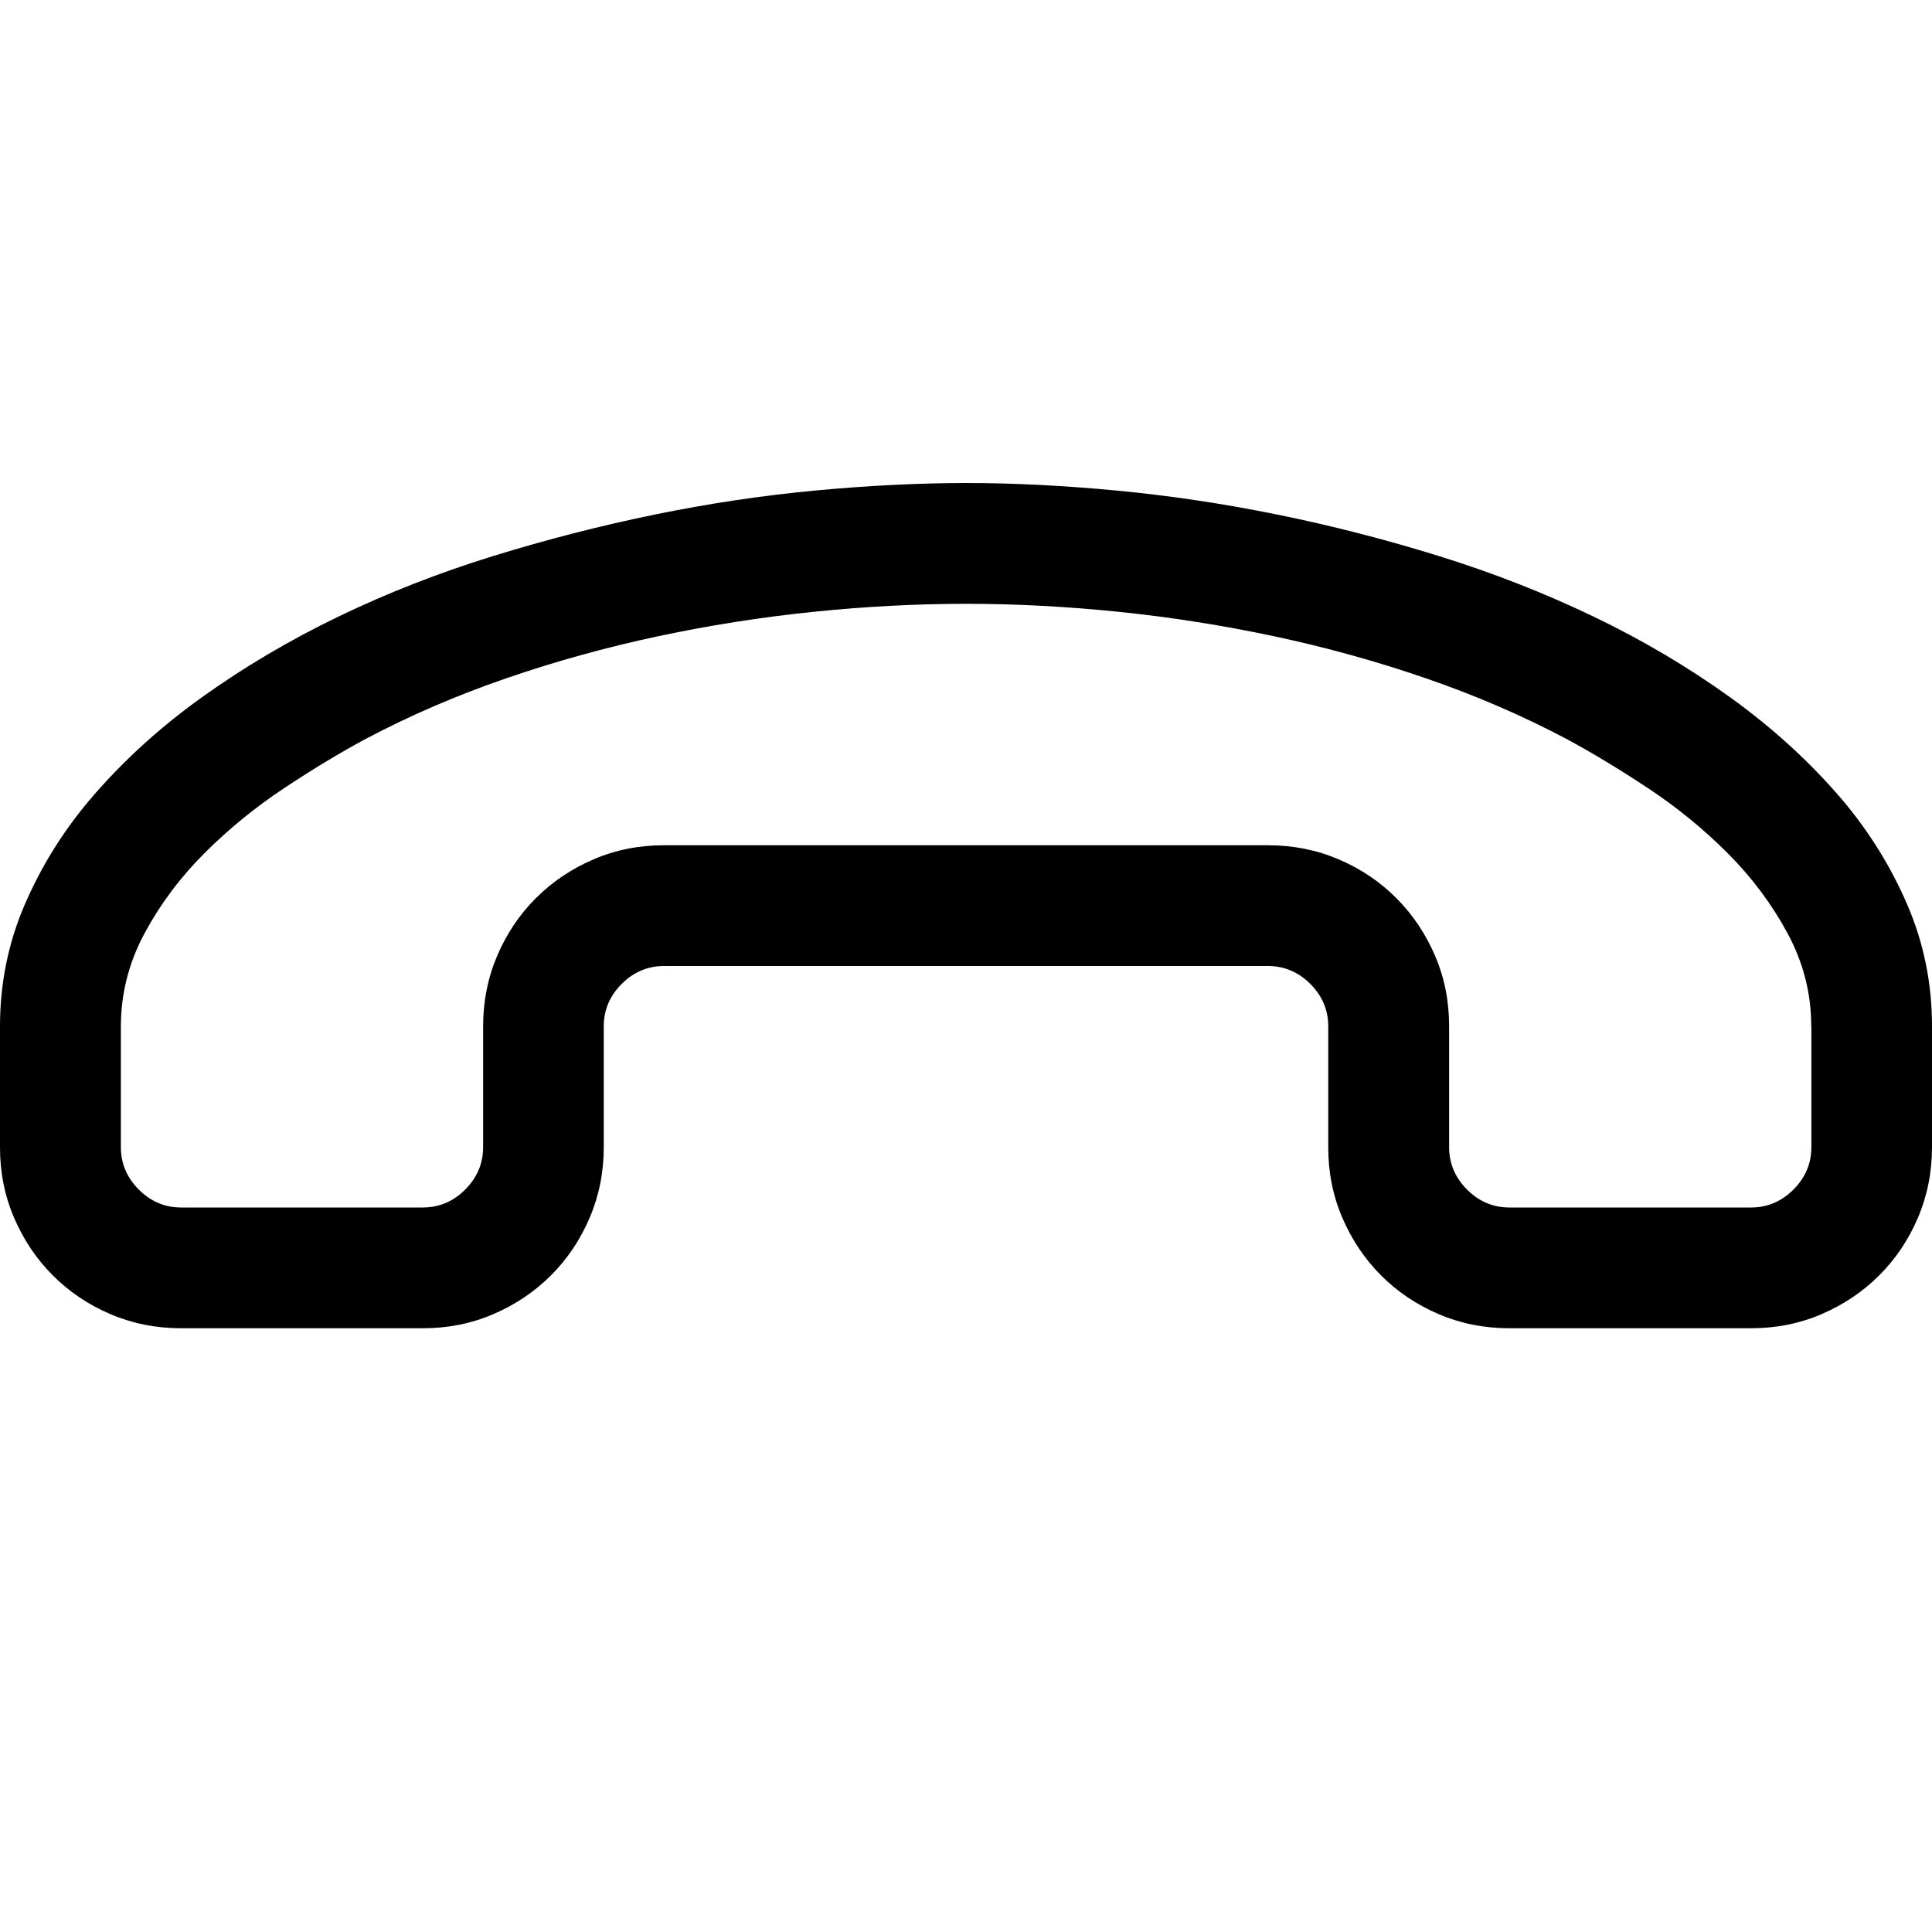 <!-- Generated by IcoMoon.io -->
<svg version="1.1" xmlns="http://www.w3.org/2000/svg" width="32" height="32" viewBox="0 0 32 32">
<title>uniF405</title>
<path d="M16 8q1.172 0 2.492 0.125t2.664 0.398 2.68 0.688 2.555 1 2.273 1.344 1.852 1.695q0.672 0.797 1.078 1.742t0.406 2.008v2q0 0.625-0.234 1.172t-0.641 0.953-0.953 0.641-1.172 0.234h-4q-0.625 0-1.172-0.234t-0.953-0.641-0.641-0.953-0.234-1.172v-2q0-0.406-0.297-0.703t-0.703-0.297h-10q-0.406 0-0.703 0.297t-0.297 0.703v2q0 0.625-0.234 1.172t-0.641 0.953-0.953 0.641-1.172 0.234h-4q-0.625 0-1.172-0.234t-0.953-0.641-0.641-0.953-0.234-1.172v-2q0-1.063 0.406-2.008t1.078-1.742q0.797-0.938 1.852-1.695t2.273-1.344 2.555-1 2.68-0.688 2.656-0.398 2.5-0.125zM30 17q0-0.813-0.391-1.539t-0.992-1.328-1.32-1.078-1.359-0.82q-1.094-0.578-2.32-1t-2.508-0.695-2.578-0.406-2.531-0.133-2.531 0.133-2.578 0.406-2.508 0.695-2.32 1q-0.641 0.344-1.359 0.82t-1.32 1.078-0.992 1.328-0.391 1.539v2q0 0.406 0.297 0.703t0.703 0.297h4q0.406 0 0.703-0.297t0.297-0.703v-2q0-0.625 0.234-1.172t0.641-0.953 0.953-0.641 1.172-0.234h10q0.625 0 1.172 0.234t0.953 0.641 0.641 0.953 0.234 1.172v2q0 0.406 0.297 0.703t0.703 0.297h4q0.406 0 0.703-0.297t0.297-0.703v-2z"></path>
</svg>
